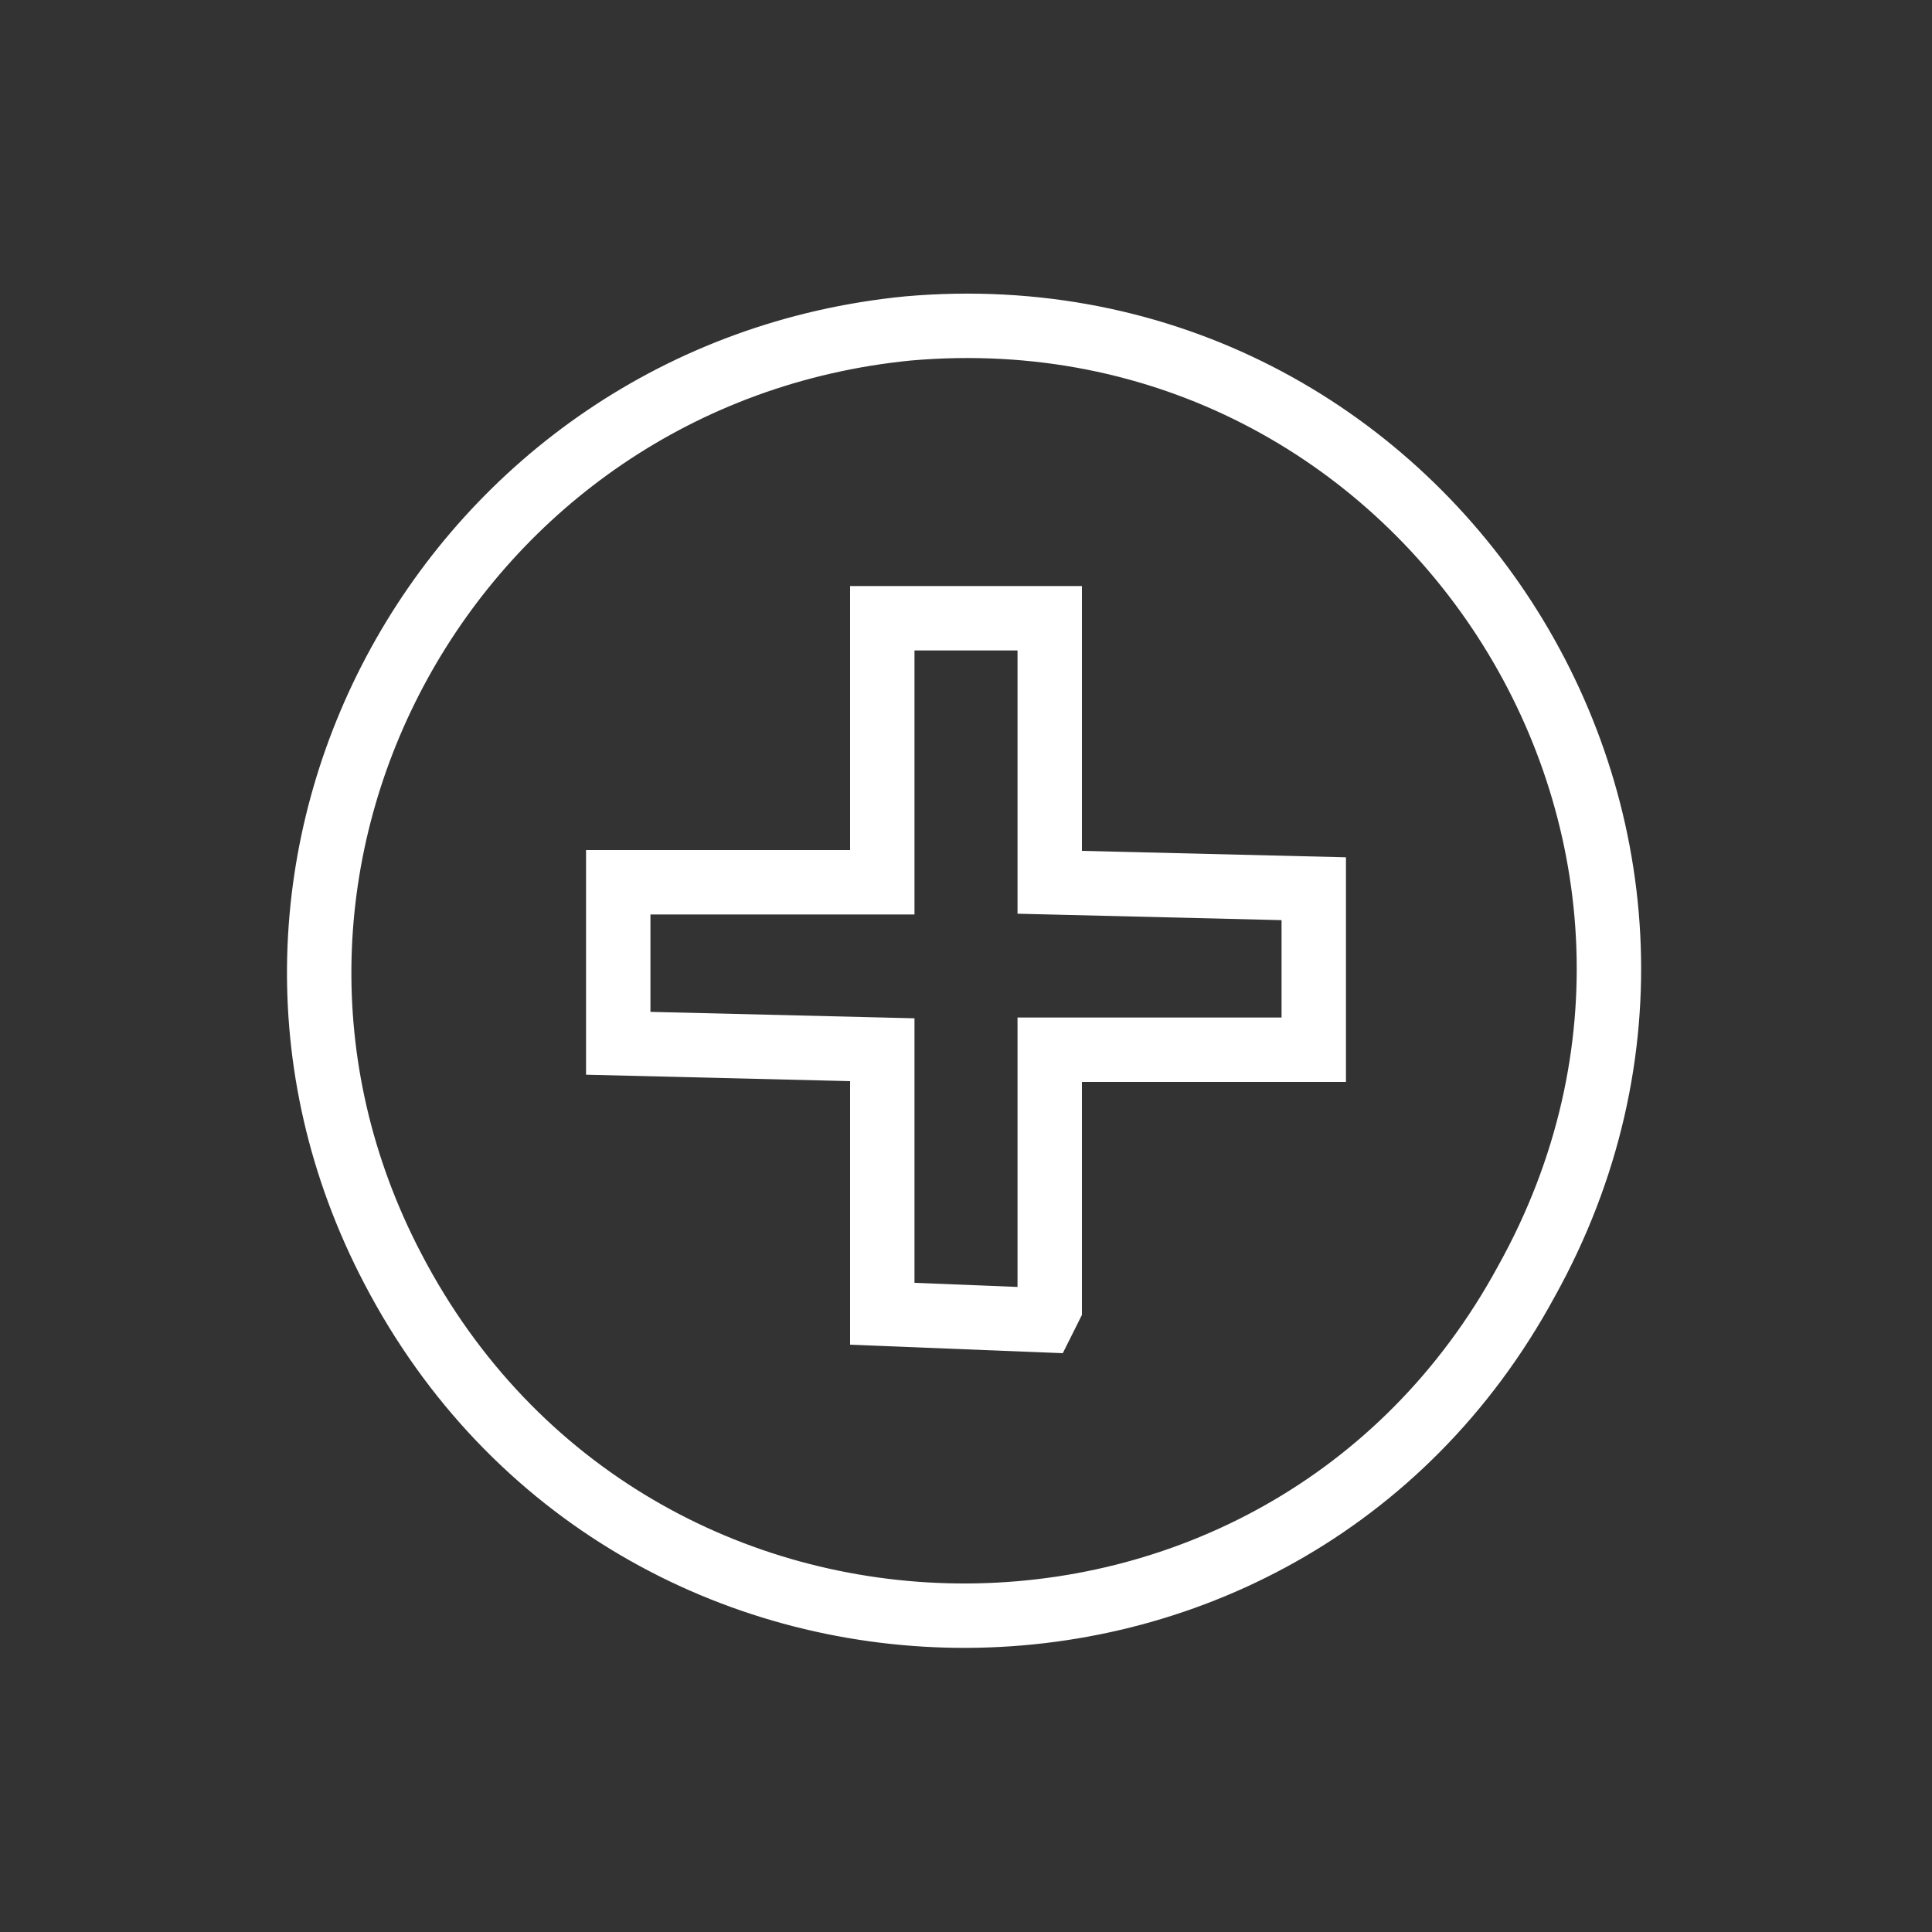 <?xml version="1.0" encoding="UTF-8"?>
<svg xmlns="http://www.w3.org/2000/svg" version="1.1" viewBox="0 0 30 30"><rect x="0" y="0" width="30" height="30" fill="#333333" stroke="none"/>
  <defs>
    <style>
      .cls-1 {
        stroke: #1d1d1b;
      }

      .cls-1, .cls-2 {
        stroke-miterlimit: 10;
      }

      .cls-1, .cls-2, .cls-3 {
        fill: none;
      }

      .cls-2, .cls-3 {
        stroke: #fff;
      }

      .cls-3 {
        stroke-linecap: round;
        stroke-linejoin: round;
      }

      .cls-4 {
        display: none;
      }
    </style>
  </defs>
  <!-- Generator: Adobe Illustrator 28.7.1, SVG Export Plug-In . SVG Version: 1.2.0 Build 142)  -->
  <g>
    <g id="Lag_1">
      <g id="Lag_1-2" data-name="Lag_1">
        <g id="Generativt_objekt">
          <g>
            <g id="Background" class="cls-4">
              <rect class="cls-1" x="5" y="5" width="20" height="20"/>
            </g>
            <polygon class="cls-2" points="13.7 9.6 16.3 9.6 16.3 13.7 20.4 13.8 20.4 16.3 16.3 16.3 16.3 20.3 16.2 20.5 13.7 20.4 13.7 16.3 9.6 16.2 9.6 13.7 13.7 13.7 13.7 9.6"/>
          </g>
          <path class="cls-3" d="M14.1,5.1c8-.7,13.5,7.8,9.6,14.8-3.8,7-13.9,6.9-17.6-.2-3.3-6.3.9-13.9,8-14.6h0Z"/>
        </g>
      </g>
    </g>
  </g>
</svg>